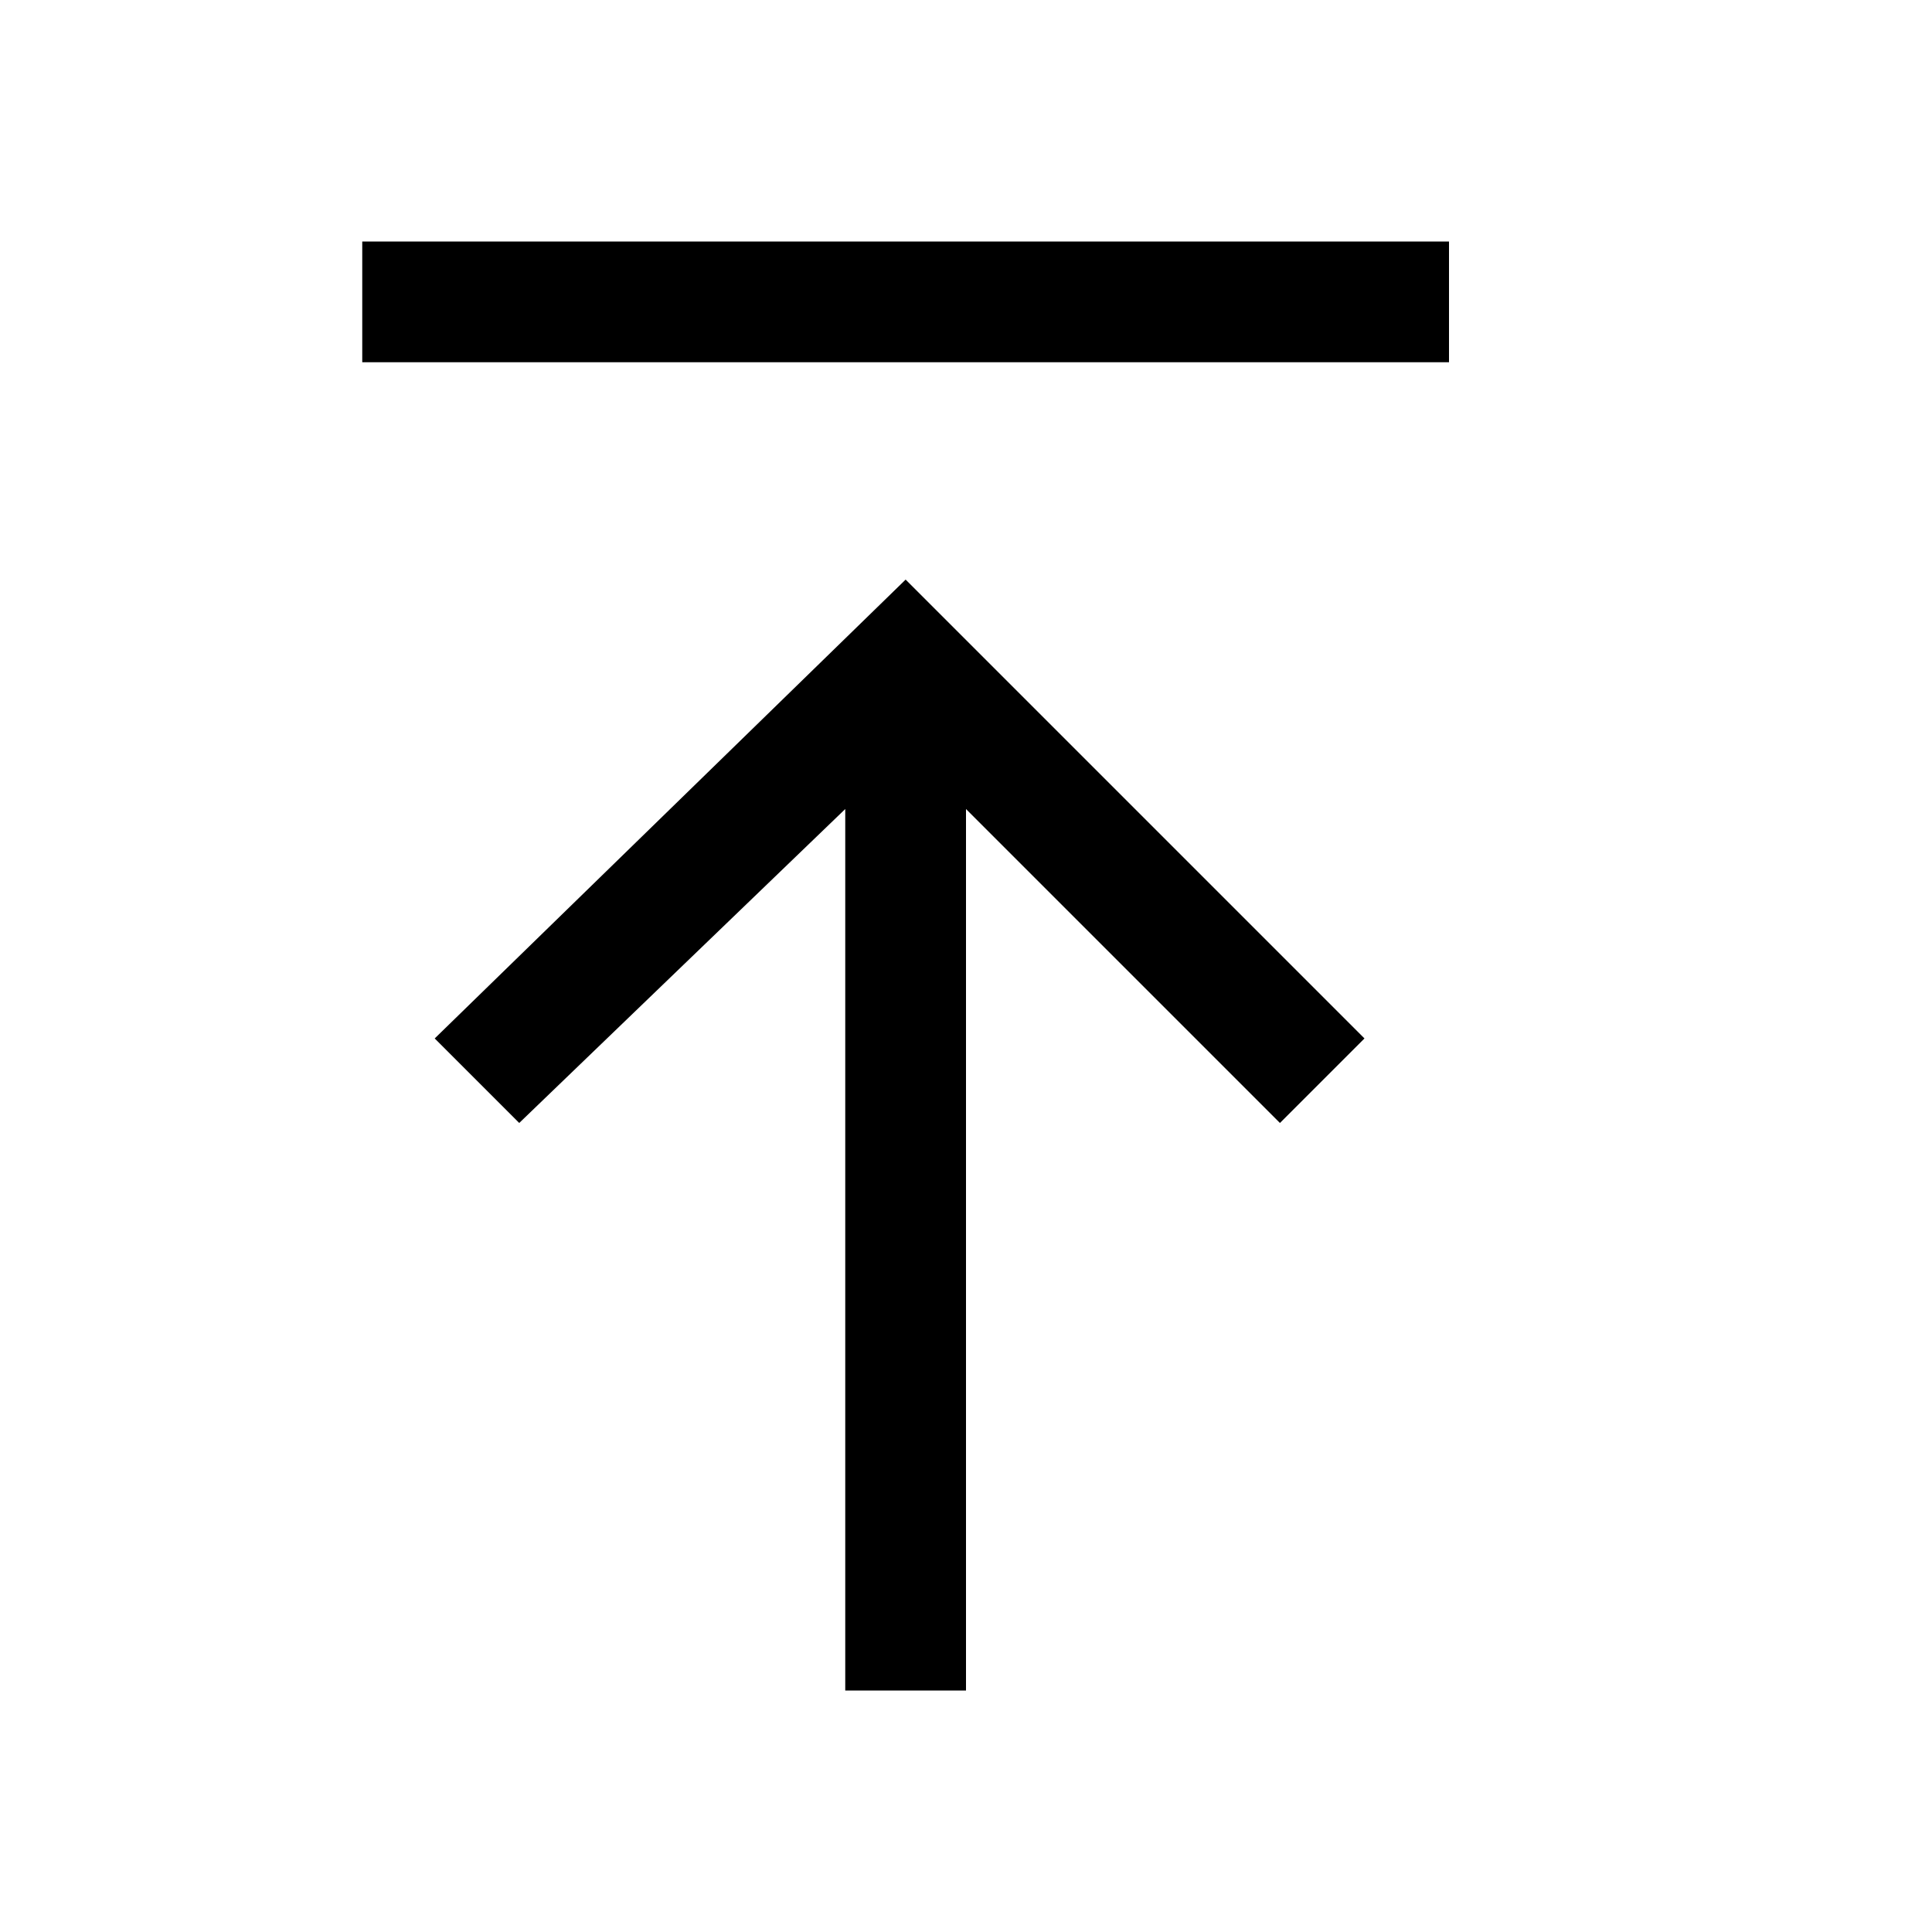 <?xml version="1.0" encoding="utf-8"?>
<!-- Generator: Adobe Illustrator 21.0.2, SVG Export Plug-In . SVG Version: 6.00 Build 0)  -->
<svg version="1.1" id="Layer_1" xmlns="http://www.w3.org/2000/svg" xmlns:xlink="http://www.w3.org/1999/xlink" x="0px" y="0px"
	 viewBox="0 0 16 16" style="enable-background:new 0 0 16 16;" xml:space="preserve">
<path d="M8,14V6.7l2.6,2.6l0.7-0.7L7.5,4.8L3.6,8.6l0.7,0.7L7,6.7V14H8z M12,3V2H3v1H12z"/>
</svg>
